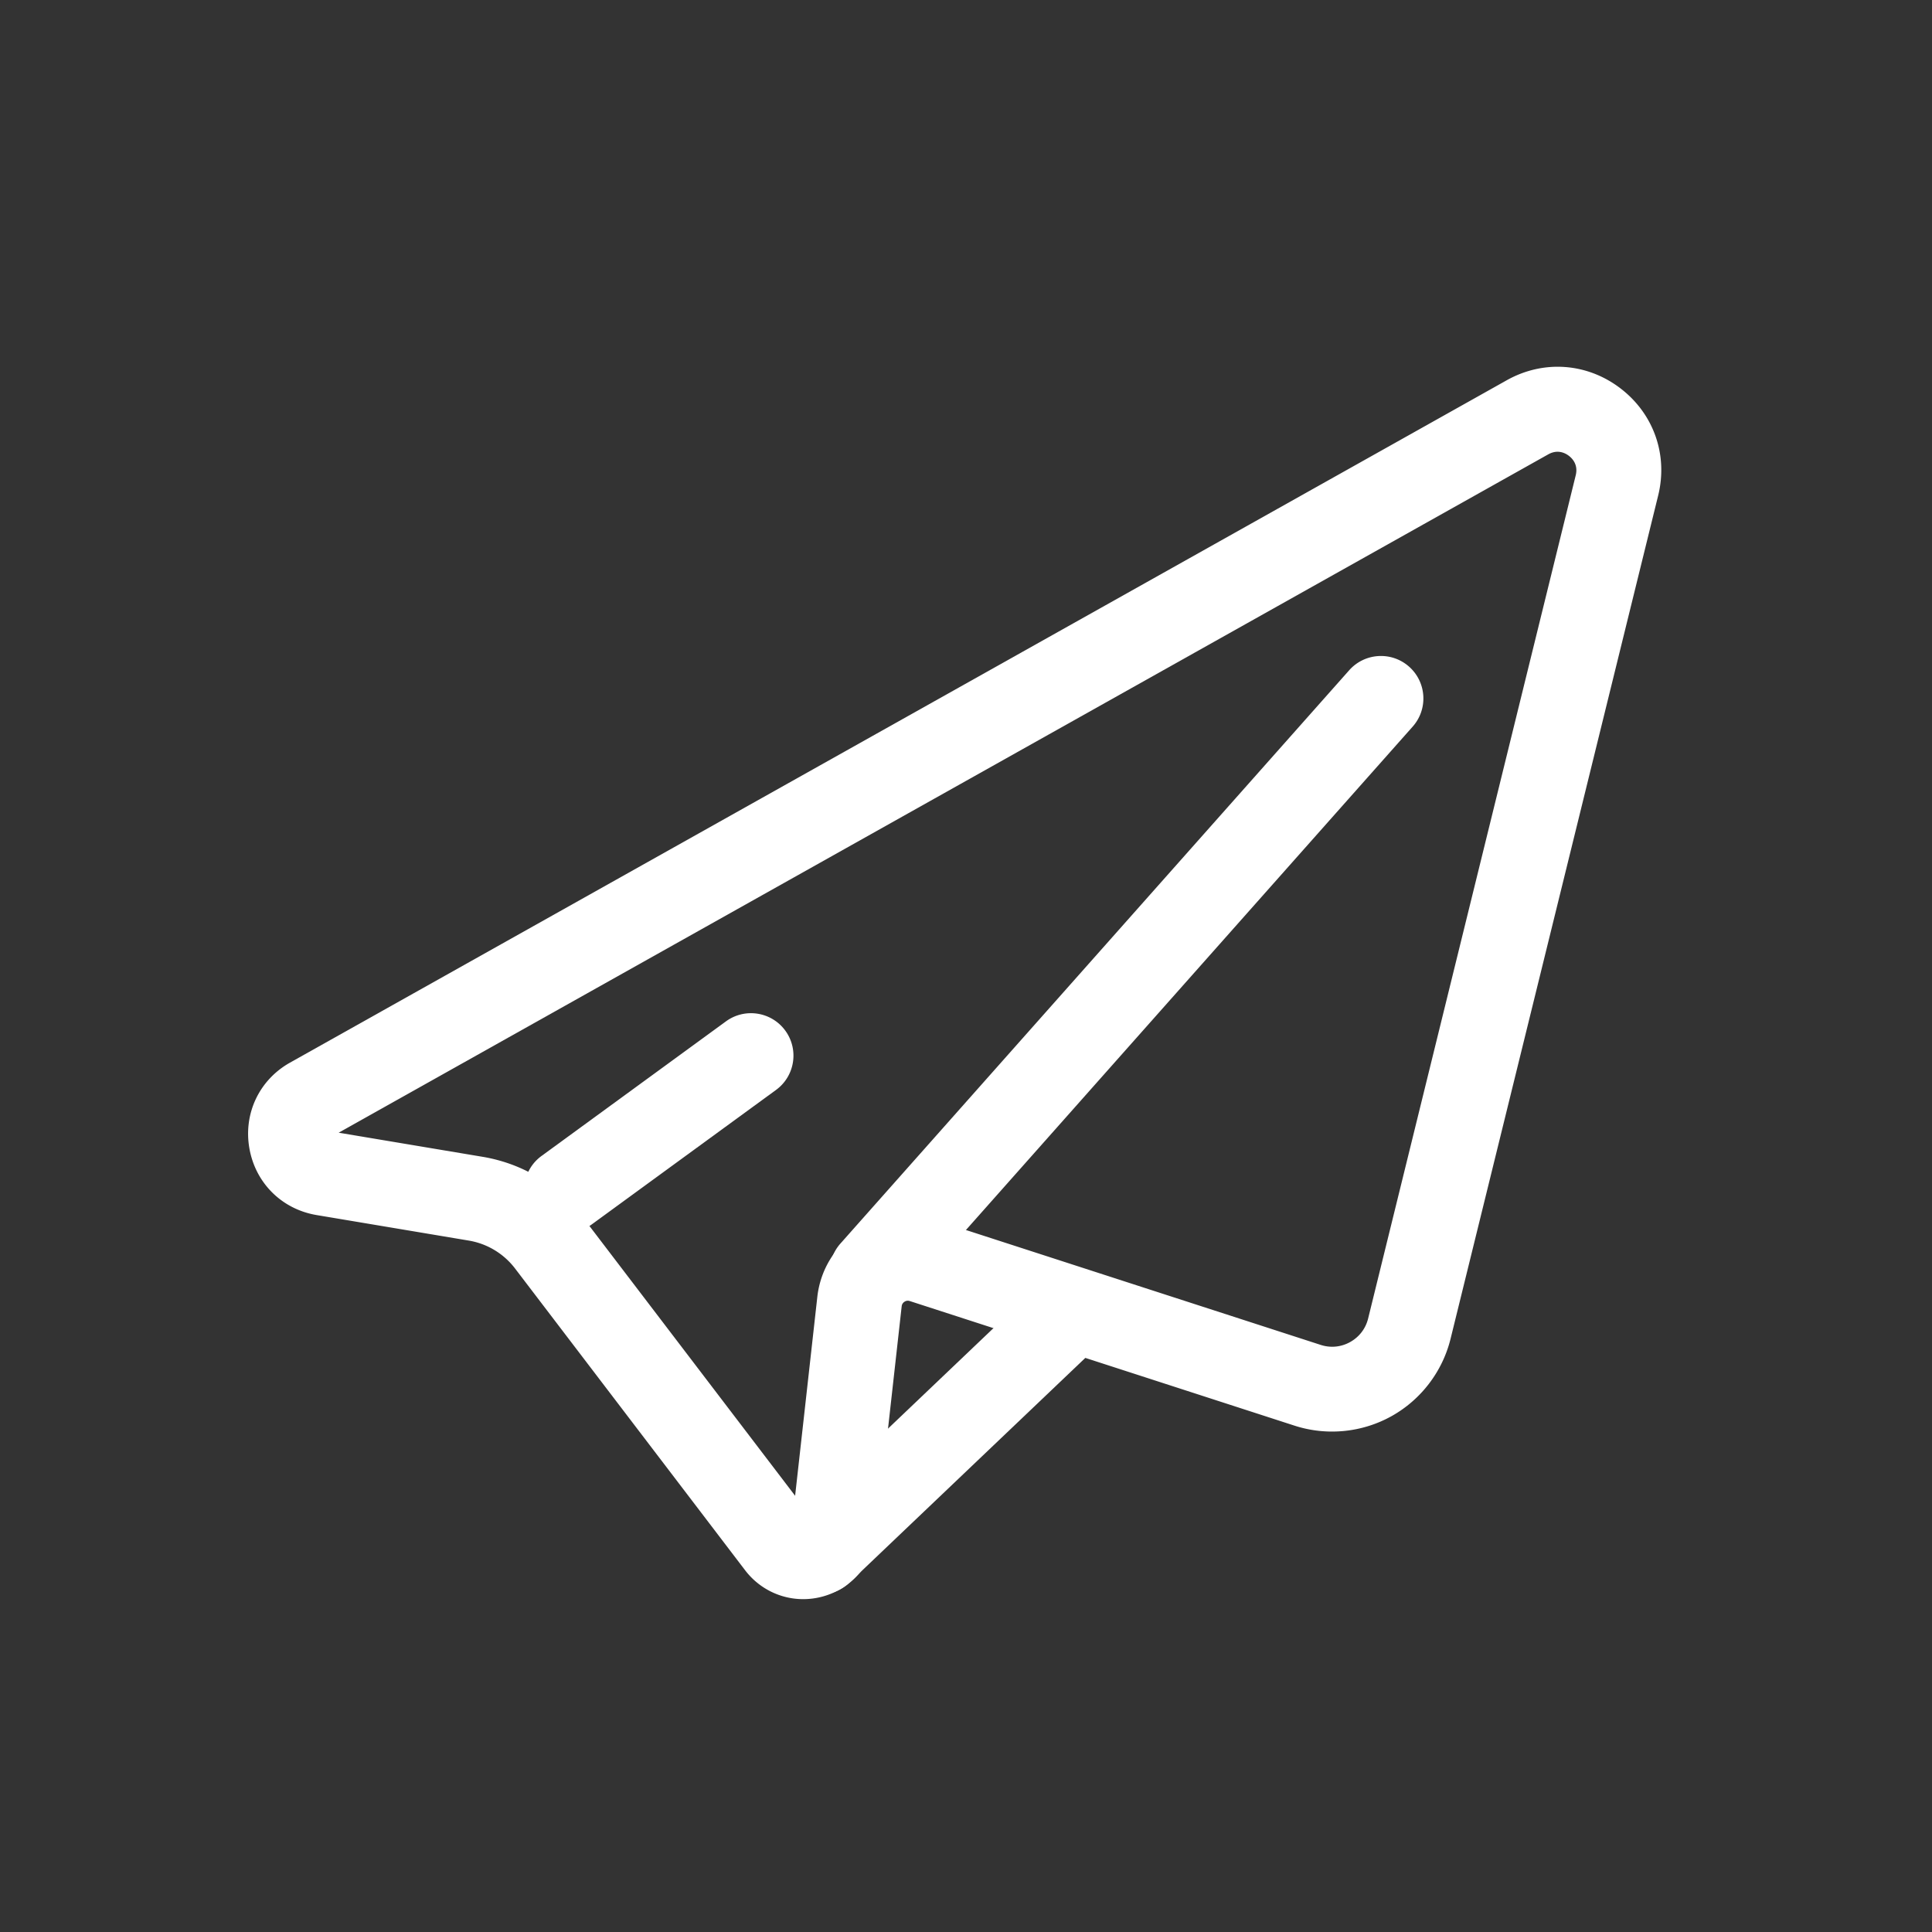 <?xml version="1.0" standalone="no"?><!DOCTYPE svg PUBLIC "-//W3C//DTD SVG 1.1//EN" "http://www.w3.org/Graphics/SVG/1.1/DTD/svg11.dtd"><svg t="1715678699778" class="icon" viewBox="0 0 1024 1024" version="1.1" xmlns="http://www.w3.org/2000/svg" p-id="800" xmlns:xlink="http://www.w3.org/1999/xlink" width="200" height="200"><rect x="0" y="0" width="1024" height="1024" fill="#333333" stroke="none"/><path d="M425.73 847.58c-11.91 0-23.31-5.49-30.81-15.32L273.04 672.39a38.969 38.969 0 0 0-24.65-14.87l-80.57-13.51c-18.45-3.09-32.44-17-35.65-35.42-3.21-18.43 5.26-36.24 21.57-45.39l644.84-361.64c19.41-10.89 42.48-9.28 60.19 4.2s25.41 35.28 20.09 56.89L768.83 709.58c-4.28 17.37-15.69 32.32-31.32 41.03-15.63 8.7-34.35 10.53-51.37 5.02L482.2 689.58c-0.99-0.32-1.93-0.2-2.8 0.37-0.87 0.56-1.37 1.37-1.49 2.4l-13.47 120.66c-1.77 15.87-12.86 28.88-28.25 33.14-3.47 0.96-6.99 1.43-10.47 1.43zM179.51 600.35l76.33 12.79c21.16 3.55 39.99 14.9 53 31.97l112.59 147.68 11.77-105.43c1.62-14.48 9.56-27.31 21.8-35.21 12.24-7.9 27.21-9.86 41.07-5.37l203.94 66.05c5.25 1.7 10.79 1.16 15.61-1.53s8.2-7.11 9.52-12.47L835.17 251.9c1.36-5.53-1.7-8.84-3.65-10.32-1.95-1.48-5.95-3.55-10.92-0.76L179.51 600.35z m630.08-379.16z" fill="#ffffff" p-id="801"></path><path d="M462.26 696.54c-5.31 0-10.64-1.87-14.93-5.67-9.29-8.25-10.14-22.47-1.89-31.76L715.1 355.25c8.25-9.29 22.47-10.14 31.76-1.89 9.29 8.25 10.14 22.47 1.89 31.76L479.09 688.98a22.461 22.461 0 0 1-16.84 7.57zM300.29 653.37c-6.94 0-13.79-3.2-18.19-9.24-7.33-10.04-5.13-24.11 4.91-31.44l97.77-71.35c10.04-7.32 24.11-5.12 31.44 4.91 7.33 10.04 5.13 24.11-4.91 31.44l-97.77 71.35c-4 2.92-8.64 4.33-13.24 4.33zM434.62 845.1c-5.94 0-11.87-2.34-16.29-6.98-8.57-9-8.23-23.24 0.77-31.81L549.49 682.1c9-8.57 23.24-8.23 31.81 0.77s8.23 23.24-0.77 31.81L450.14 838.89a22.43 22.43 0 0 1-15.52 6.21z" fill="#ffffff" p-id="802"></path></svg>